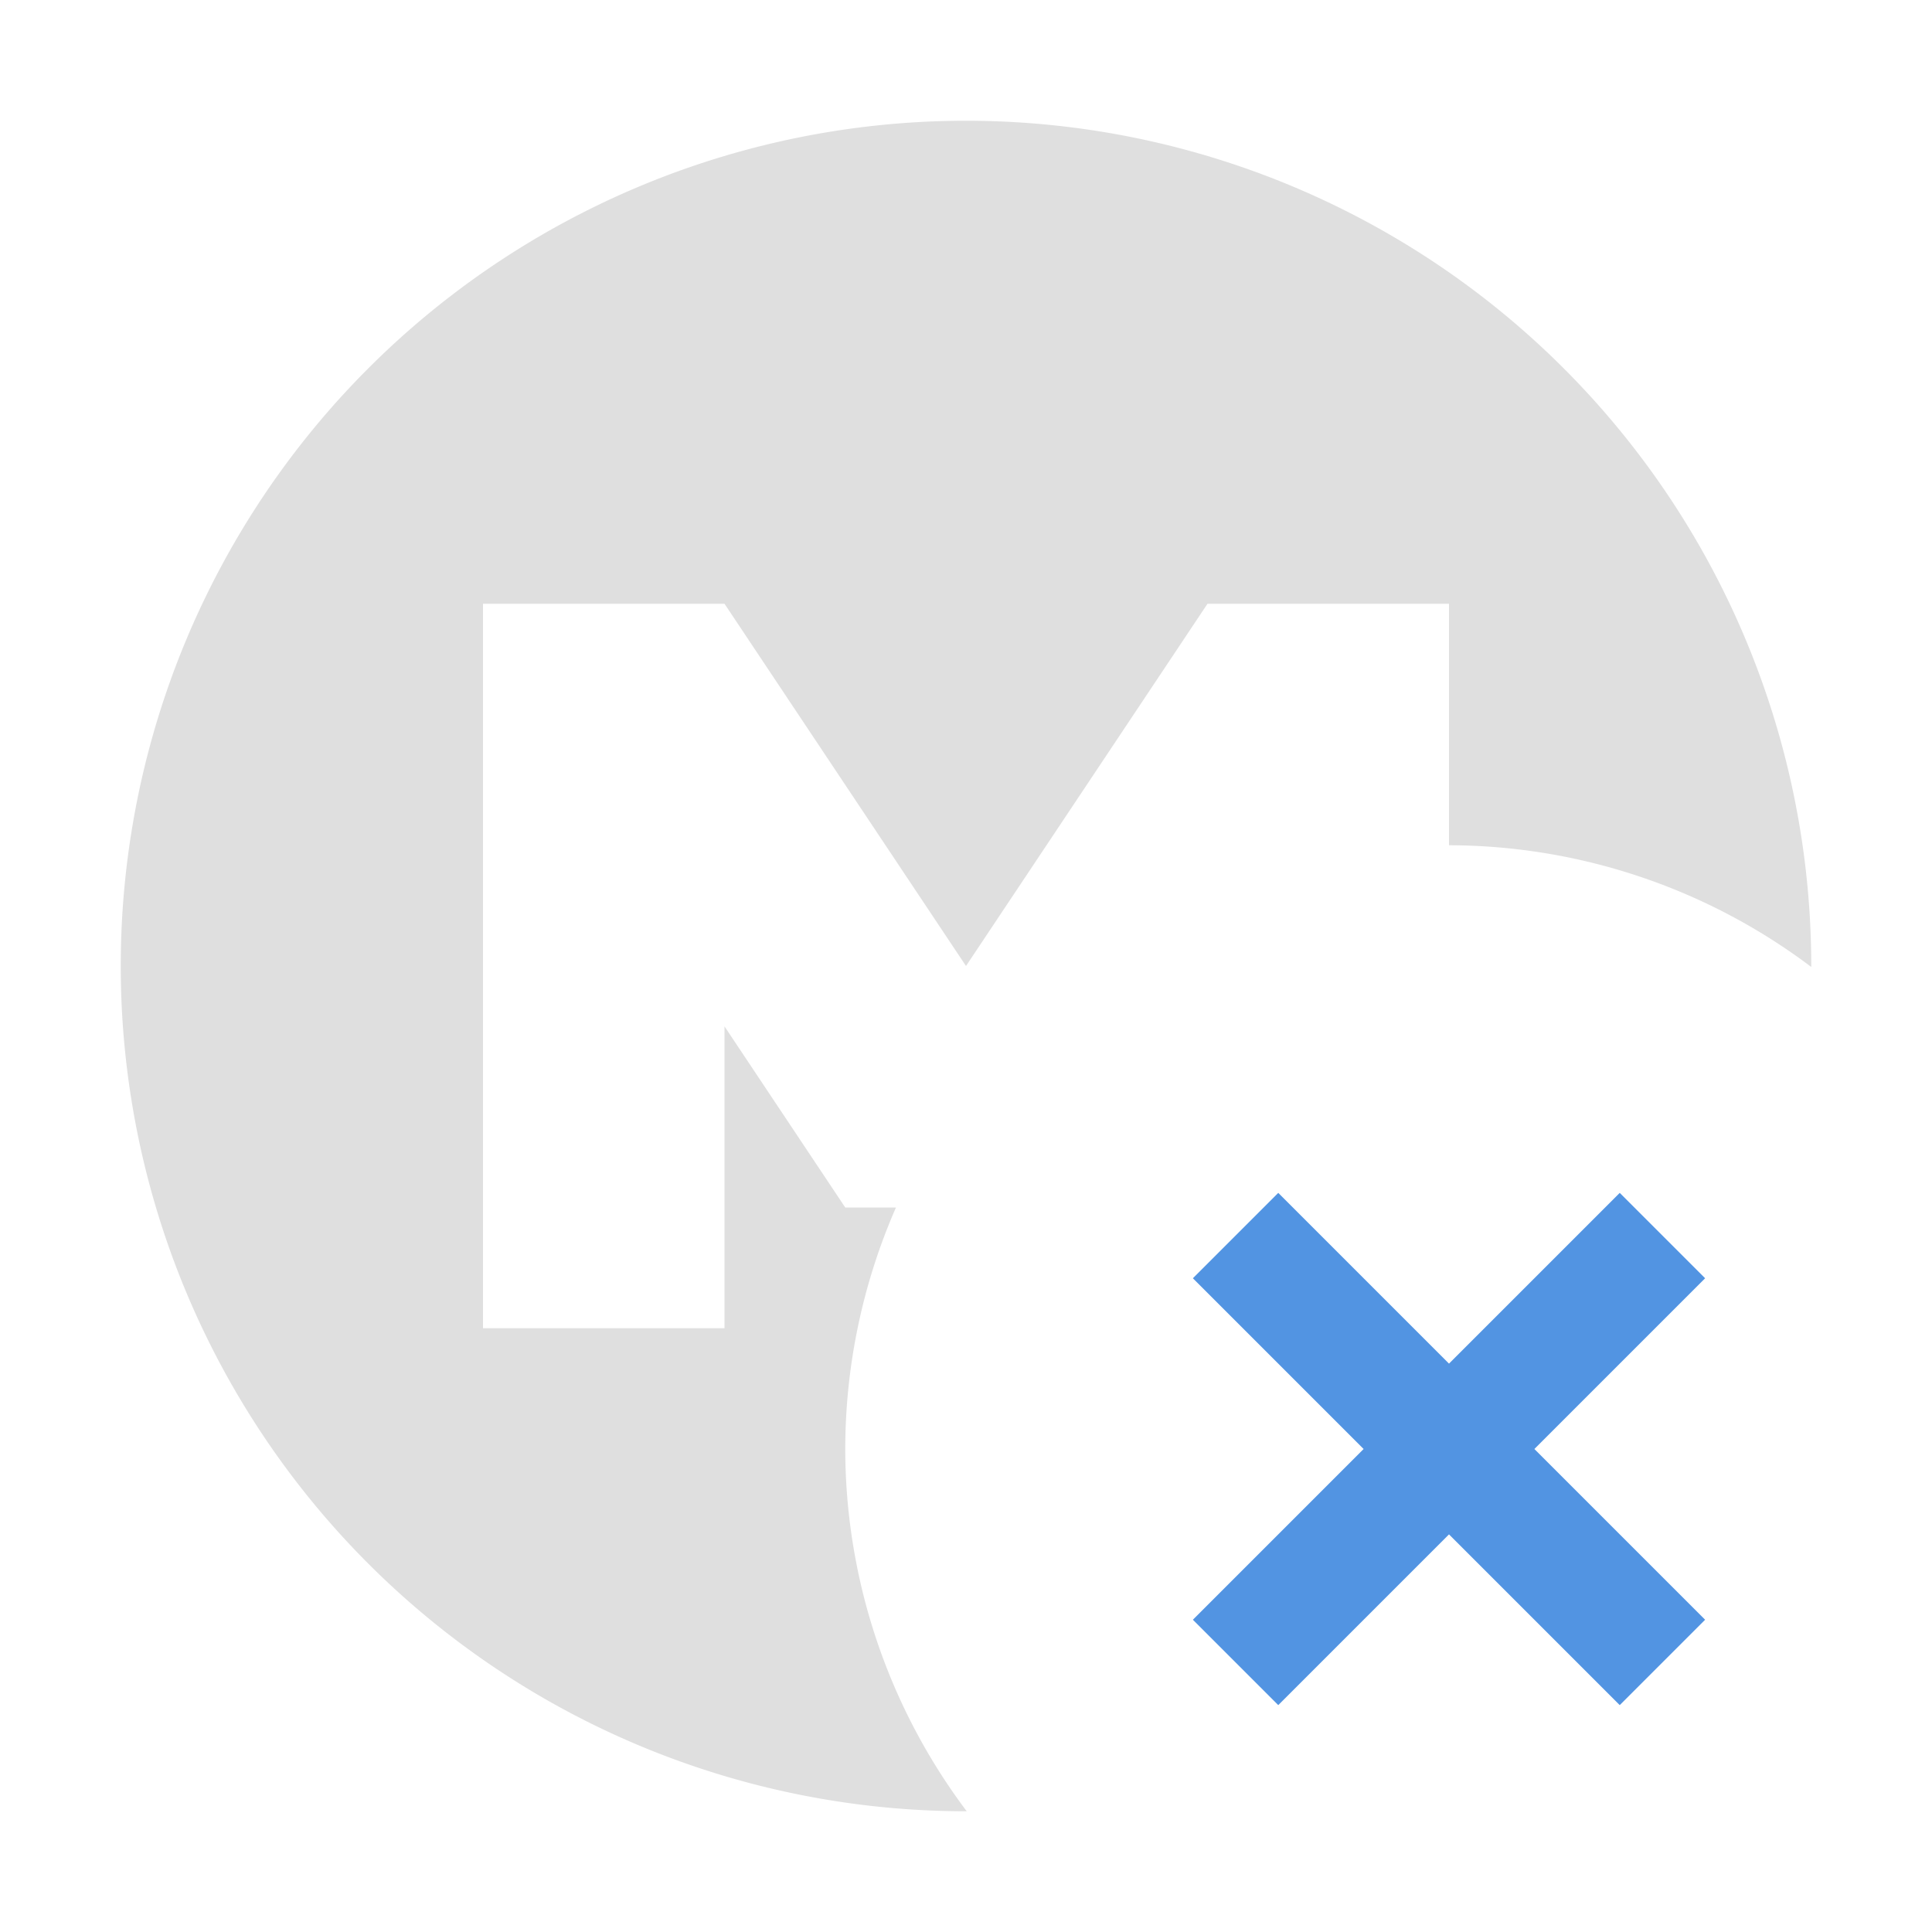 <svg xmlns="http://www.w3.org/2000/svg" width="16" height="16"><defs><style id="current-color-scheme" type="text/css">.ColorScheme-Text{color:#dfdfdf;}.ColorScheme-Highlight{color:#5294e2;}</style></defs><path d="M8 1a7 7 0 0 0-7 7 7 7 0 0 0 7 7 7 7 0 0 0 .006 0A5 5 0 0 1 7 12a5 5 0 0 1 .42-2H7L6 8.5V11H4V5h2l2 3 2-3h2v2a5 5 0 0 1 3 1.008A7 7 0 0 0 15 8a7 7 0 0 0-7-7z" fill="currentColor" class="ColorScheme-Text"/><path d="M12.279 8.008a4 4 0 1 0 0 0zm-1.693 1.871L12 11.293l1.414-1.414.707.707L12.707 12l1.414 1.414-.707.707L12 12.707l-1.414 1.414-.707-.707L11.293 12l-1.414-1.414.707-.707z" fill="currentColor" class="ColorScheme-Highlight"/></svg>